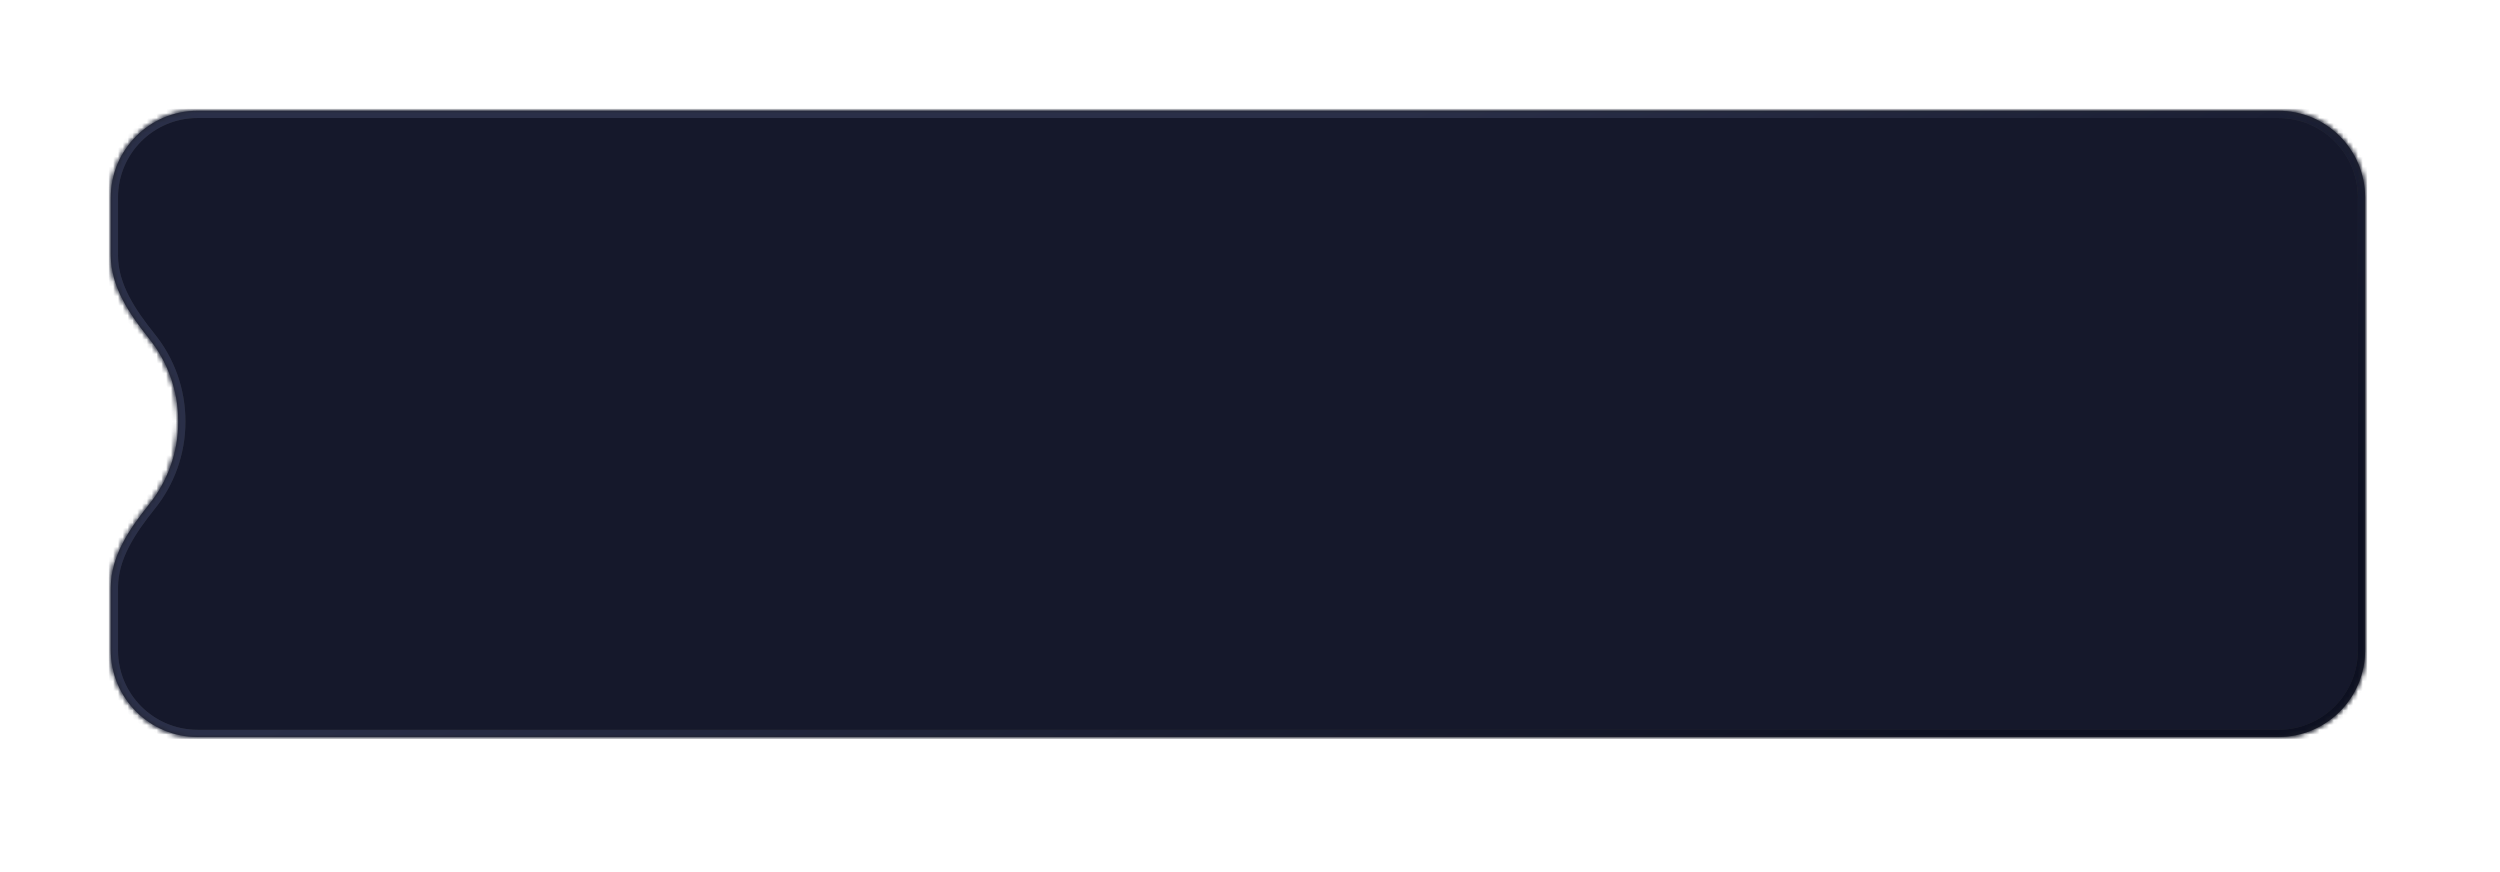 <svg  viewBox="0 0 519 181" fill="none" xmlns="http://www.w3.org/2000/svg">
<g filter="url(#filter0_dd)">
<mask id="path-1-inside-1" fill="white">
<path fill-rule="evenodd" clip-rule="evenodd" d="M473 23C482.941 23 491 31.059 491 41V135C491 144.941 482.941 153 473 153H41C31.059 153 23 144.941 23 135V121.972C23 115.479 26.895 109.763 30.959 104.699C34.739 99.989 37 94.009 37 87.5C37 80.991 34.739 75.011 30.959 70.301C26.895 65.237 23 59.521 23 53.028V41C23 31.059 31.059 23 41 23H473Z"/>
</mask>
<path fill-rule="evenodd" clip-rule="evenodd" d="M473 23C482.941 23 491 31.059 491 41V135C491 144.941 482.941 153 473 153H41C31.059 153 23 144.941 23 135V121.972C23 115.479 26.895 109.763 30.959 104.699C34.739 99.989 37 94.009 37 87.5C37 80.991 34.739 75.011 30.959 70.301C26.895 65.237 23 59.521 23 53.028V41C23 31.059 31.059 23 41 23H473Z" fill="#15182B"/>
<path d="M30.959 70.301L32.129 69.362L30.959 70.301ZM489.5 41C489.5 31.887 482.113 24.5 473 24.5V21.5C483.77 21.5 492.5 30.23 492.5 41H489.5ZM489.5 135V41H492.5V135H489.5ZM473 151.5C482.113 151.5 489.5 144.113 489.5 135H492.5C492.5 145.77 483.77 154.5 473 154.5V151.5ZM41 151.5H473V154.5H41V151.5ZM24.5 135C24.5 144.113 31.887 151.5 41 151.5V154.5C30.23 154.5 21.5 145.77 21.5 135H24.5ZM24.5 121.972V135H21.5V121.972H24.5ZM29.789 103.76C33.363 99.307 35.5 93.655 35.5 87.5H38.5C38.5 94.362 36.115 100.672 32.129 105.638L29.789 103.76ZM35.5 87.5C35.5 81.345 33.363 75.693 29.789 71.24L32.129 69.362C36.115 74.329 38.5 80.638 38.5 87.5H35.5ZM24.5 41V53.028H21.5V41H24.5ZM41 24.5C31.887 24.5 24.5 31.887 24.5 41H21.5C21.5 30.23 30.23 21.5 41 21.5V24.5ZM473 24.5H41V21.5H473V24.5ZM29.789 71.24C25.73 66.182 21.5 60.096 21.5 53.028H24.5C24.5 58.945 28.061 64.293 32.129 69.362L29.789 71.24ZM21.5 121.972C21.5 114.904 25.73 108.818 29.789 103.76L32.129 105.638C28.061 110.708 24.5 116.055 24.5 121.972H21.5Z" fill="#27292E" mask="url(#path-1-inside-1)"/>
<path d="M30.959 70.301L32.129 69.362L30.959 70.301ZM489.5 41C489.5 31.887 482.113 24.5 473 24.5V21.5C483.77 21.5 492.5 30.23 492.5 41H489.5ZM489.5 135V41H492.5V135H489.5ZM473 151.5C482.113 151.5 489.5 144.113 489.5 135H492.5C492.5 145.77 483.77 154.5 473 154.5V151.5ZM41 151.5H473V154.5H41V151.5ZM24.5 135C24.5 144.113 31.887 151.5 41 151.5V154.5C30.23 154.5 21.5 145.77 21.5 135H24.5ZM24.5 121.972V135H21.5V121.972H24.5ZM29.789 103.76C33.363 99.307 35.5 93.655 35.5 87.5H38.5C38.5 94.362 36.115 100.672 32.129 105.638L29.789 103.76ZM35.5 87.5C35.5 81.345 33.363 75.693 29.789 71.24L32.129 69.362C36.115 74.329 38.5 80.638 38.5 87.5H35.5ZM24.5 41V53.028H21.5V41H24.5ZM41 24.5C31.887 24.5 24.5 31.887 24.5 41H21.5C21.5 30.23 30.23 21.5 41 21.5V24.5ZM473 24.5H41V21.5H473V24.5ZM29.789 71.24C25.73 66.182 21.5 60.096 21.5 53.028H24.5C24.5 58.945 28.061 64.293 32.129 69.362L29.789 71.24ZM21.5 121.972C21.5 114.904 25.73 108.818 29.789 103.76L32.129 105.638C28.061 110.708 24.5 116.055 24.5 121.972H21.5Z" fill="url(#paint0_linear)" mask="url(#path-1-inside-1)"/>
</g>
<defs>
<filter id="filter0_dd" x="0" y="6.10352e-05" width="519" height="181" filterUnits="userSpaceOnUse" color-interpolation-filters="sRGB">
<feFlood flood-opacity="0" result="BackgroundImageFix"/>
<feColorMatrix in="SourceAlpha" type="matrix" values="0 0 0 0 0 0 0 0 0 0 0 0 0 0 0 0 0 0 127 0"/>
<feOffset dx="8" dy="8"/>
<feGaussianBlur stdDeviation="10"/>
<feColorMatrix type="matrix" values="0 0 0 0 0.018 0 0 0 0 0.025 0 0 0 0 0.083 0 0 0 1 0"/>
<feBlend mode="normal" in2="BackgroundImageFix" result="effect1_dropShadow"/>
<feColorMatrix in="SourceAlpha" type="matrix" values="0 0 0 0 0 0 0 0 0 0 0 0 0 0 0 0 0 0 127 0"/>
<feOffset dx="-8" dy="-8"/>
<feGaussianBlur stdDeviation="7.5"/>
<feColorMatrix type="matrix" values="0 0 0 0 0.412 0 0 0 0 0.458 0 0 0 0 0.642 0 0 0 0.12 0"/>
<feBlend mode="normal" in2="effect1_dropShadow" result="effect2_dropShadow"/>
<feBlend mode="normal" in="SourceGraphic" in2="effect2_dropShadow" result="shape"/>
</filter>
<linearGradient id="paint0_linear" x1="-6.5" y1="-17.5" x2="244.365" y2="447.901" gradientUnits="userSpaceOnUse">
<stop offset="0.335" stop-color="#2A2F48"/>
<stop offset="0.657" stop-color="#0D1021"/>
</linearGradient>
</defs>
</svg>
